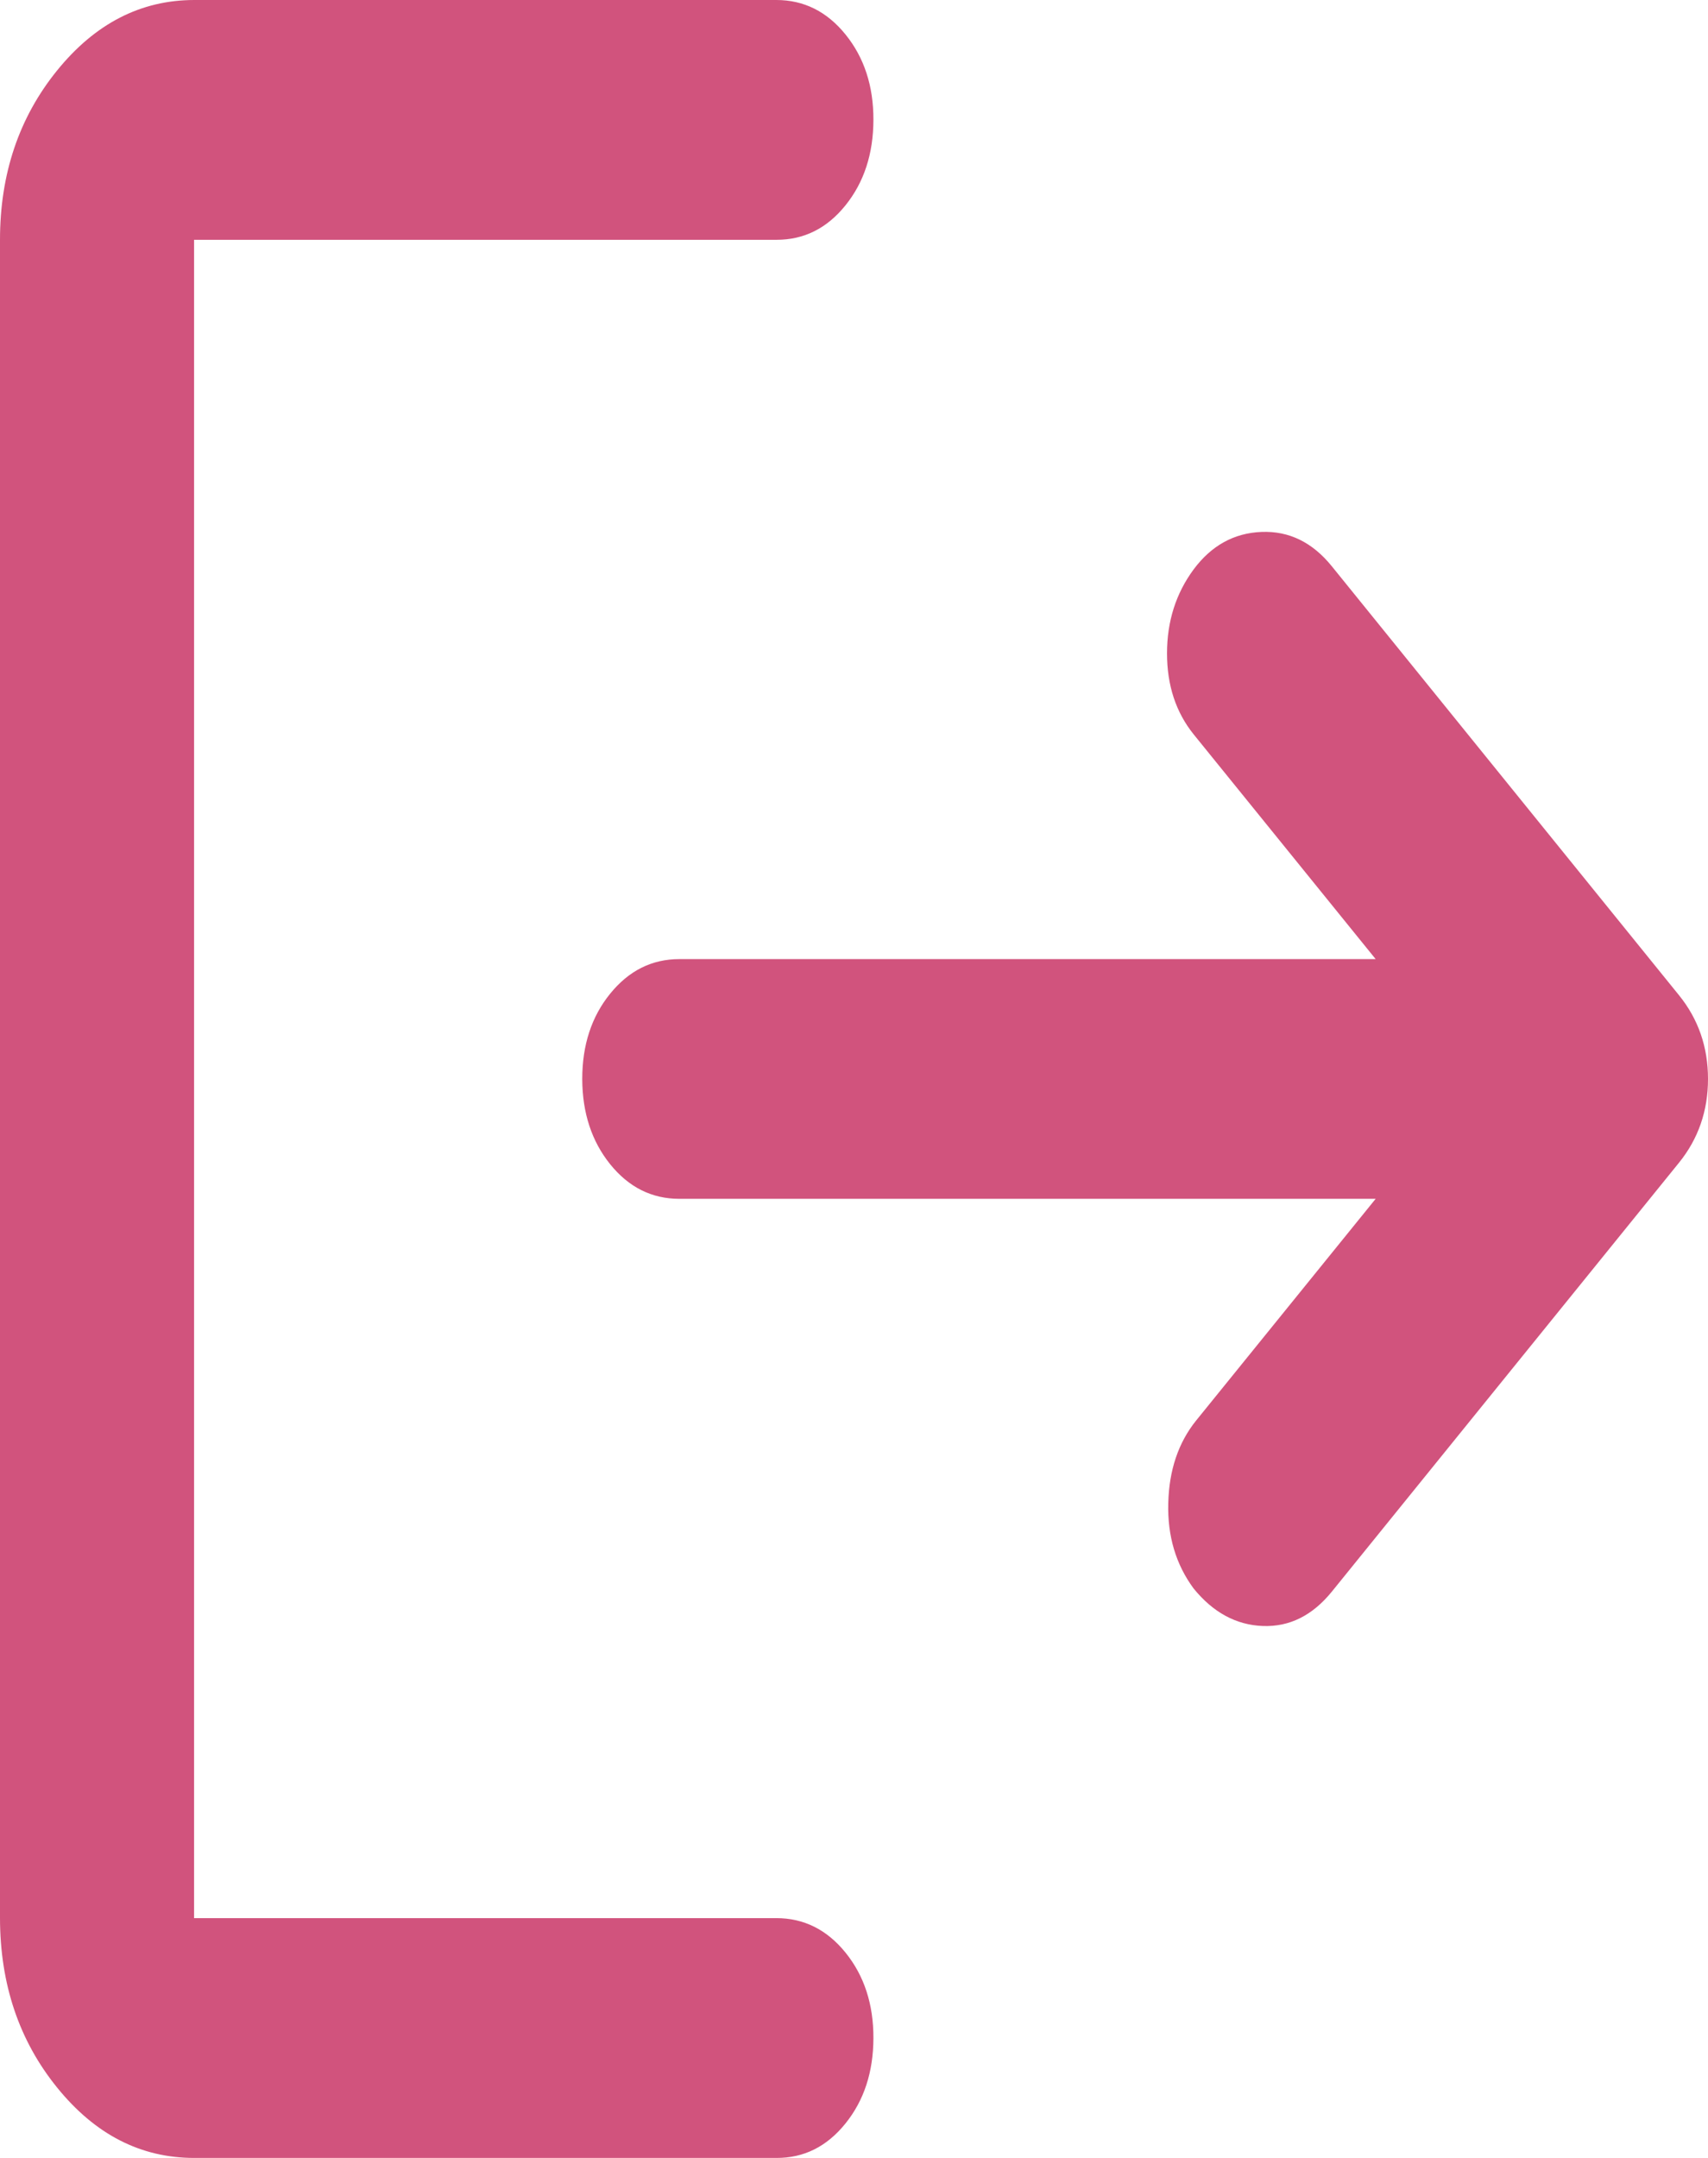 <svg width="19" height="24" viewBox="0 0 19 24" fill="none" xmlns="http://www.w3.org/2000/svg">
<path d="M2.159 24C1.565 24 1.057 23.739 0.635 23.217C0.212 22.695 0.001 22.067 0 21.333V2.667C0 1.933 0.212 1.306 0.635 0.784C1.058 0.262 1.566 0.001 2.159 0H8.636C8.942 0 9.199 0.128 9.406 0.384C9.613 0.64 9.717 0.956 9.716 1.333C9.715 1.71 9.612 2.027 9.405 2.284C9.198 2.541 8.942 2.668 8.636 2.667H2.159V21.333H8.636C8.942 21.333 9.199 21.461 9.406 21.717C9.613 21.973 9.717 22.29 9.716 22.667C9.715 23.044 9.612 23.36 9.405 23.617C9.198 23.874 8.942 24.002 8.636 24H2.159ZM15.303 13.333H7.557C7.251 13.333 6.995 13.205 6.788 12.949C6.582 12.693 6.478 12.377 6.477 12C6.477 11.623 6.58 11.307 6.788 11.051C6.996 10.795 7.252 10.667 7.557 10.667H15.303L13.278 8.167C13.081 7.922 12.982 7.622 12.982 7.267C12.982 6.911 13.081 6.6 13.278 6.333C13.476 6.067 13.728 5.928 14.034 5.916C14.34 5.904 14.601 6.032 14.817 6.3L18.676 11.067C18.892 11.333 19 11.644 19 12C19 12.355 18.892 12.667 18.676 12.933L14.817 17.7C14.601 17.967 14.345 18.095 14.048 18.084C13.752 18.073 13.495 17.934 13.278 17.667C13.081 17.4 12.986 17.084 12.996 16.717C13.005 16.351 13.108 16.045 13.305 15.8L15.303 13.333Z" fill="#D1537D"/>
</svg>

